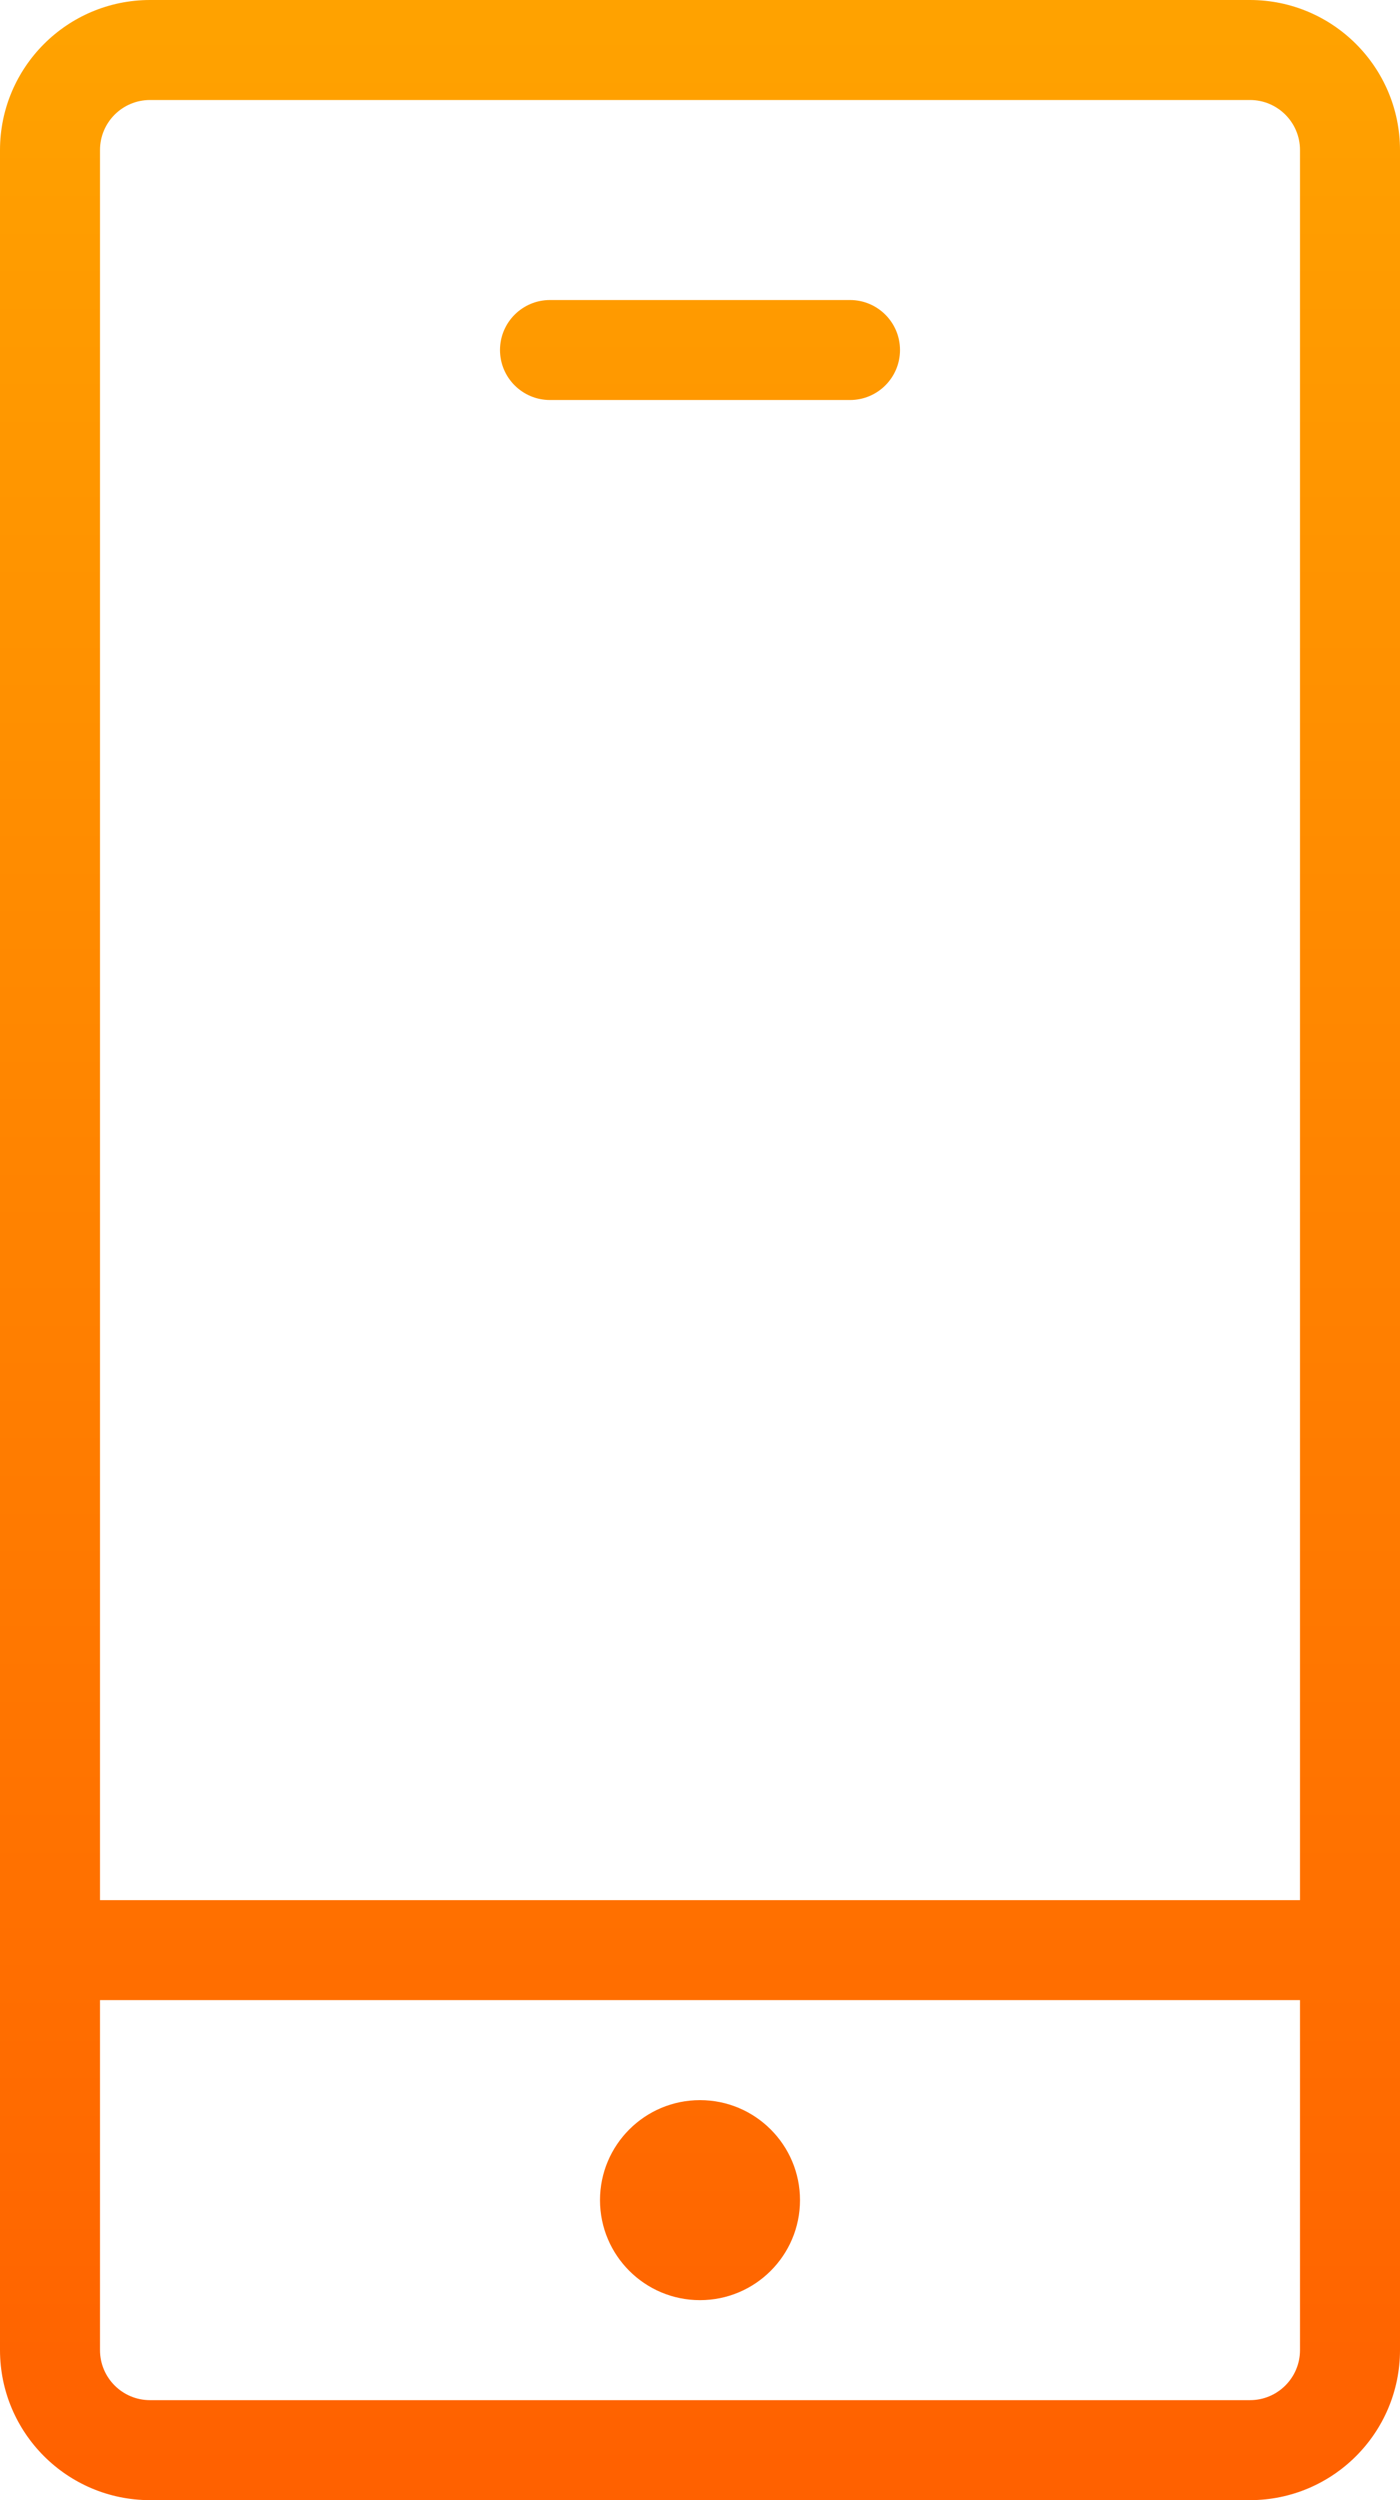 <?xml version="1.0" encoding="UTF-8"?>
<svg width="14px" height="25px" viewBox="0 0 14 25" version="1.1" xmlns="http://www.w3.org/2000/svg" xmlns:xlink="http://www.w3.org/1999/xlink">
    <!-- Generator: Sketch 52.4 (67378) - http://www.bohemiancoding.com/sketch -->
    <title>mobile</title>
    <desc>Created with Sketch.</desc>
    <defs>
        <linearGradient x1="50%" y1="0%" x2="50%" y2="100%" id="linearGradient-1">
            <stop stop-color="#FFA200" offset="0%"></stop>
            <stop stop-color="#FF6100" offset="100%"></stop>
        </linearGradient>
    </defs>
    <g id="Page-1" stroke="none" stroke-width="1" fill="none" fill-rule="evenodd">
        <g id="Artboard" transform="translate(-87, -235)" fill="url(#linearGradient-1)" fill-rule="nonzero">
            <g id="mobile" transform="translate(87, 235)">
                <path d="M12.5,0 L1.5,0 C0.672,0.001 0.001,0.672 0,1.5 L0,23.5 C0.001,24.328 0.672,24.999 1.5,25 L12.5,25 C13.328,24.999 13.999,24.328 14,23.5 L14,1.5 C13.999,0.672 13.328,0.001 12.5,0 Z M13,23.5 C13,23.776 12.776,24 12.5,24 L1.5,24 C1.224,24 1,23.776 1,23.5 L1,20 L13,20 L13,23.5 Z M13,19 L1,19 L1,1.5 C1,1.224 1.224,1 1.5,1 L12.5,1 C12.776,1 13,1.224 13,1.5 L13,19 Z M6,22 C6,21.448 6.448,21 7,21 C7.552,21 8,21.448 8,22 C8,22.552 7.552,23 7,23 C6.448,23 6,22.552 6,22 Z M9,3.5 C9,3.776 8.776,4 8.5,4 L5.5,4 C5.224,4 5,3.776 5,3.5 C5,3.224 5.224,3 5.5,3 L8.5,3 C8.776,3 9,3.224 9,3.5 Z" id="Shape"></path>
            </g>
        </g>
    </g>
</svg>
